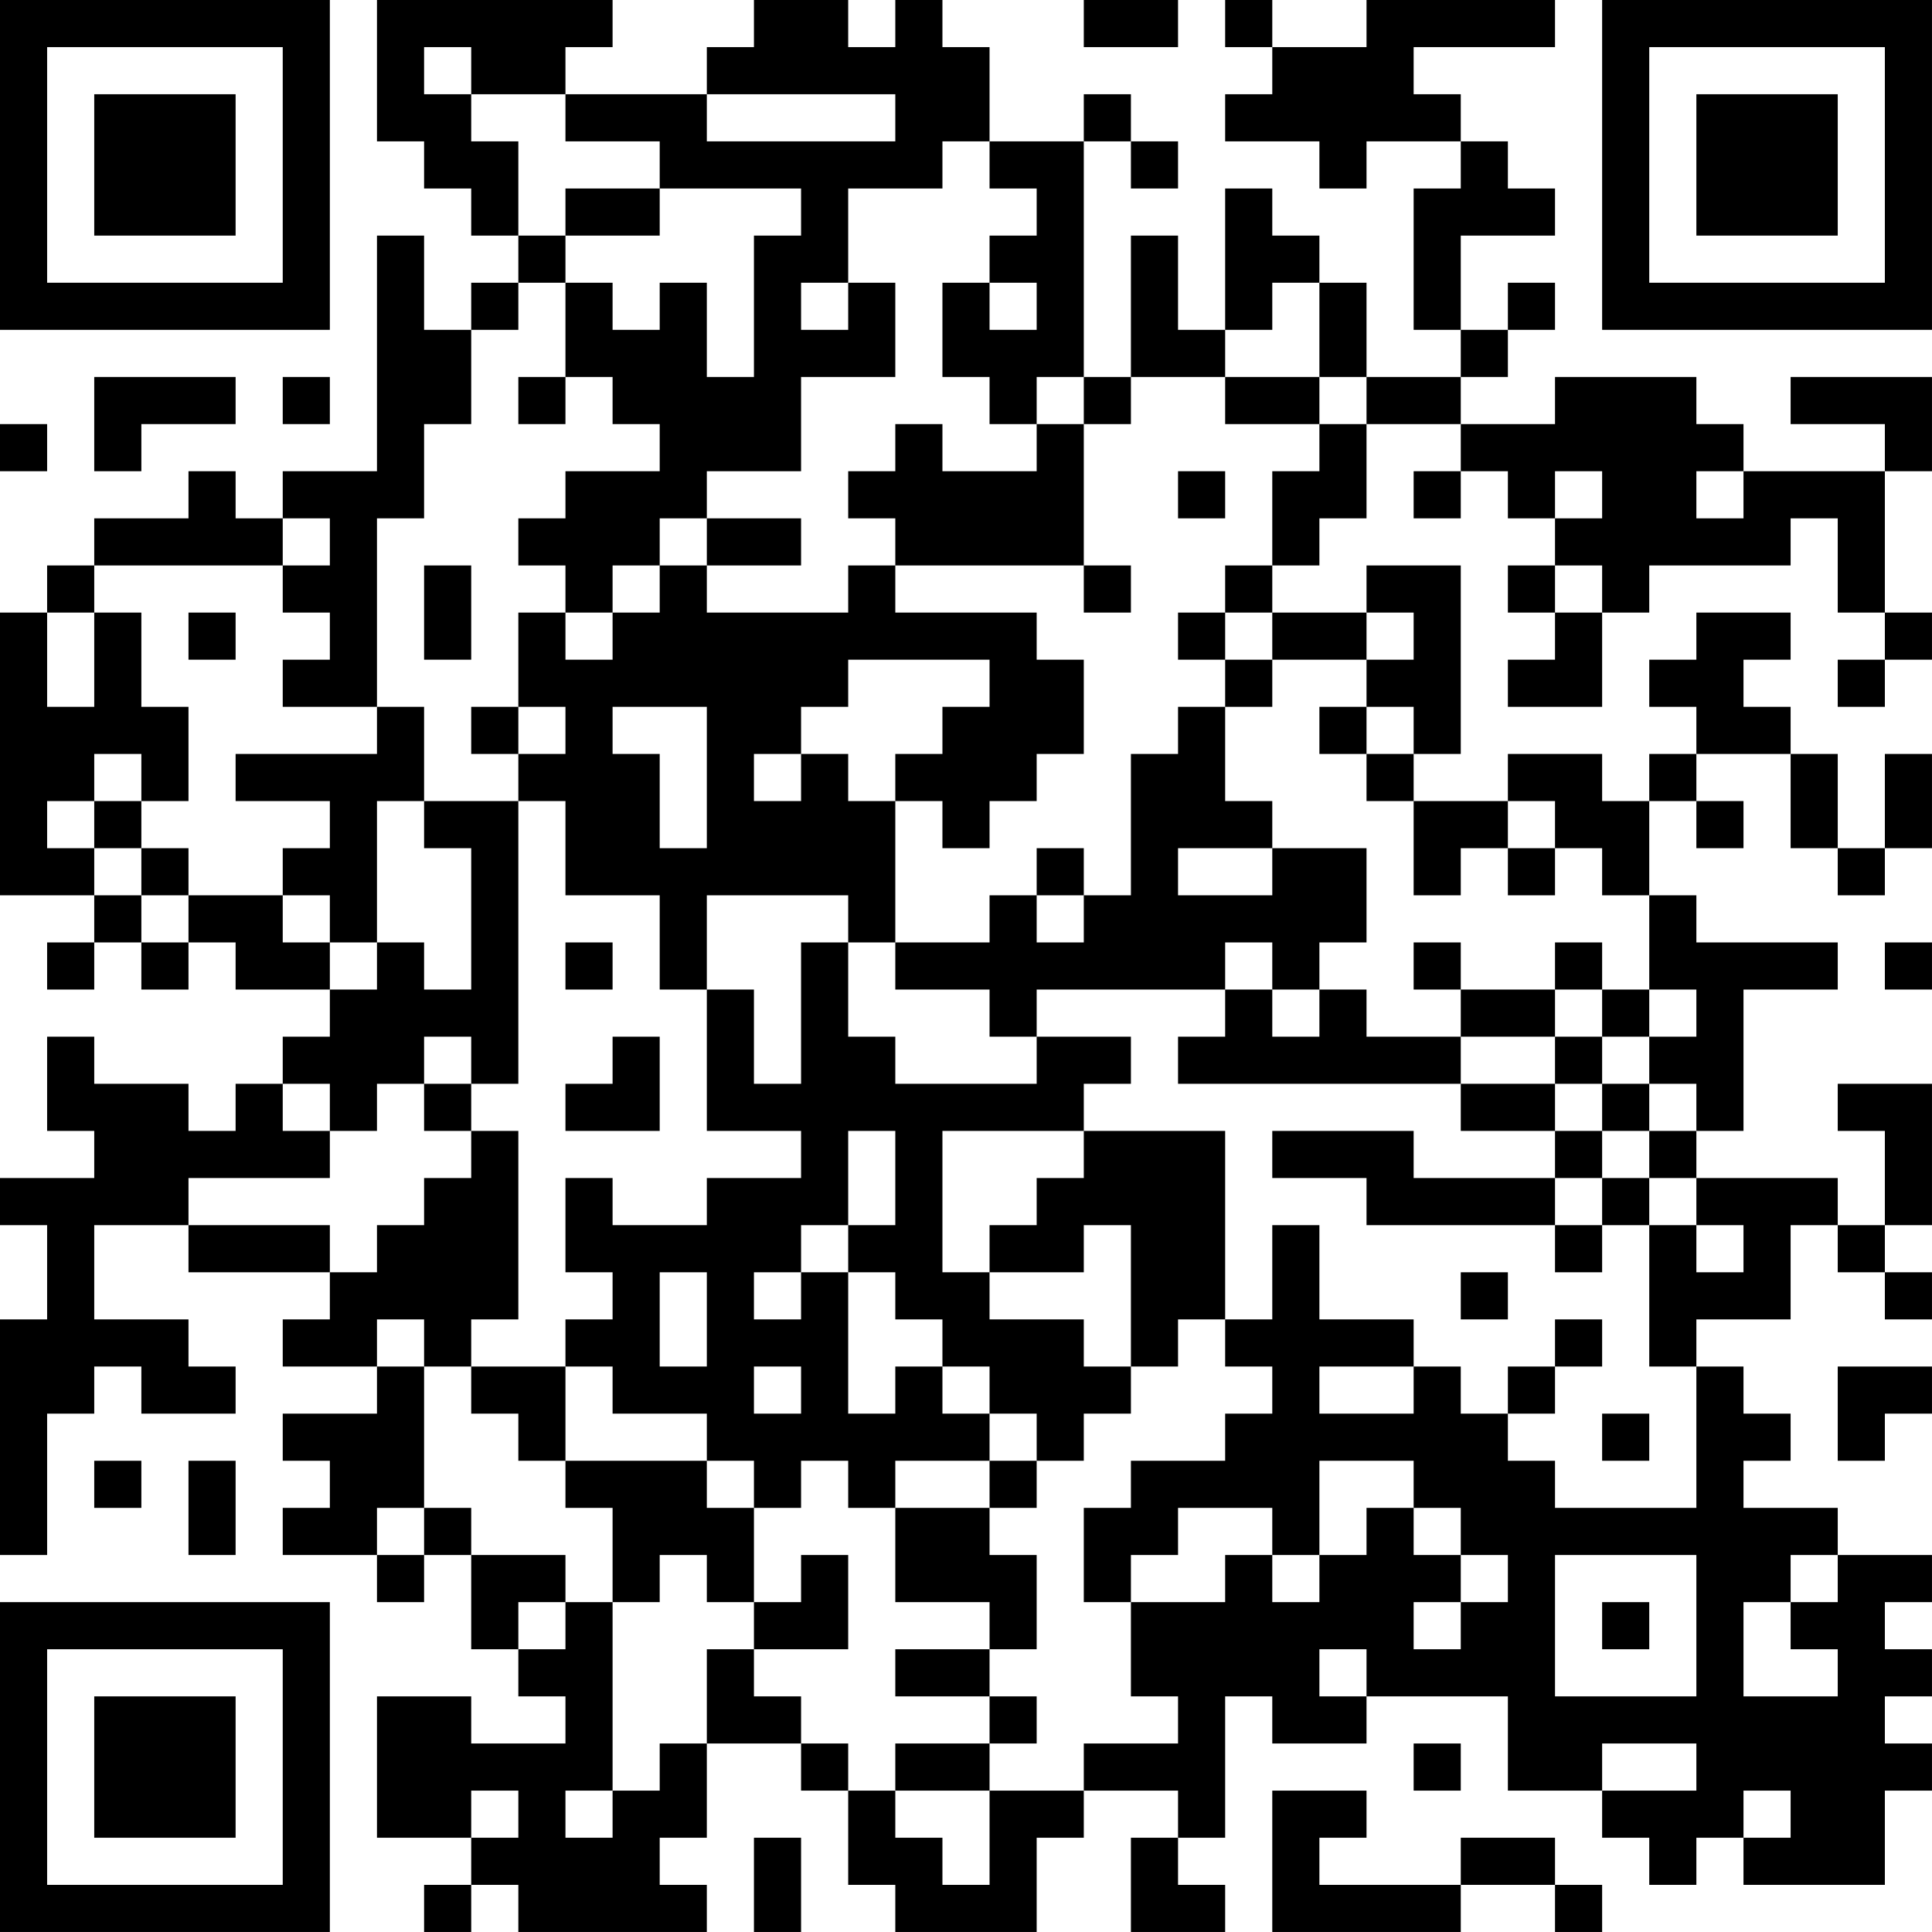 <?xml version="1.0" encoding="UTF-8"?>
<svg xmlns="http://www.w3.org/2000/svg" version="1.1" width="200" height="200" viewBox="0 0 200 200"><rect x="0" y="0" width="200" height="200" fill="#ffffff"/><g transform="scale(4.878)"><g transform="translate(0,0)"><path fill-rule="evenodd" d="M8 0L8 3L9 3L9 4L10 4L10 5L11 5L11 6L10 6L10 7L9 7L9 5L8 5L8 10L6 10L6 11L5 11L5 10L4 10L4 11L2 11L2 12L1 12L1 13L0 13L0 19L2 19L2 20L1 20L1 21L2 21L2 20L3 20L3 21L4 21L4 20L5 20L5 21L7 21L7 22L6 22L6 23L5 23L5 24L4 24L4 23L2 23L2 22L1 22L1 24L2 24L2 25L0 25L0 26L1 26L1 28L0 28L0 33L1 33L1 30L2 30L2 29L3 29L3 30L5 30L5 29L4 29L4 28L2 28L2 26L4 26L4 27L7 27L7 28L6 28L6 29L8 29L8 30L6 30L6 31L7 31L7 32L6 32L6 33L8 33L8 34L9 34L9 33L10 33L10 35L11 35L11 36L12 36L12 37L10 37L10 36L8 36L8 39L10 39L10 40L9 40L9 41L10 41L10 40L11 40L11 41L15 41L15 40L14 40L14 39L15 39L15 37L17 37L17 38L18 38L18 40L19 40L19 41L22 41L22 39L23 39L23 38L25 38L25 39L24 39L24 41L26 41L26 40L25 40L25 39L26 39L26 36L27 36L27 37L29 37L29 36L32 36L32 38L34 38L34 39L35 39L35 40L36 40L36 39L37 39L37 40L40 40L40 38L41 38L41 37L40 37L40 36L41 36L41 35L40 35L40 34L41 34L41 33L39 33L39 32L37 32L37 31L38 31L38 30L37 30L37 29L36 29L36 28L38 28L38 26L39 26L39 27L40 27L40 28L41 28L41 27L40 27L40 26L41 26L41 23L39 23L39 24L40 24L40 26L39 26L39 25L36 25L36 24L37 24L37 21L39 21L39 20L36 20L36 19L35 19L35 17L36 17L36 18L37 18L37 17L36 17L36 16L38 16L38 18L39 18L39 19L40 19L40 18L41 18L41 16L40 16L40 18L39 18L39 16L38 16L38 15L37 15L37 14L38 14L38 13L36 13L36 14L35 14L35 15L36 15L36 16L35 16L35 17L34 17L34 16L32 16L32 17L30 17L30 16L31 16L31 12L29 12L29 13L27 13L27 12L28 12L28 11L29 11L29 9L31 9L31 10L30 10L30 11L31 11L31 10L32 10L32 11L33 11L33 12L32 12L32 13L33 13L33 14L32 14L32 15L34 15L34 13L35 13L35 12L38 12L38 11L39 11L39 13L40 13L40 14L39 14L39 15L40 15L40 14L41 14L41 13L40 13L40 10L41 10L41 8L38 8L38 9L40 9L40 10L37 10L37 9L36 9L36 8L33 8L33 9L31 9L31 8L32 8L32 7L33 7L33 6L32 6L32 7L31 7L31 5L33 5L33 4L32 4L32 3L31 3L31 2L30 2L30 1L33 1L33 0L29 0L29 1L27 1L27 0L26 0L26 1L27 1L27 2L26 2L26 3L28 3L28 4L29 4L29 3L31 3L31 4L30 4L30 7L31 7L31 8L29 8L29 6L28 6L28 5L27 5L27 4L26 4L26 7L25 7L25 5L24 5L24 8L23 8L23 3L24 3L24 4L25 4L25 3L24 3L24 2L23 2L23 3L21 3L21 1L20 1L20 0L19 0L19 1L18 1L18 0L16 0L16 1L15 1L15 2L12 2L12 1L13 1L13 0ZM23 0L23 1L25 1L25 0ZM9 1L9 2L10 2L10 3L11 3L11 5L12 5L12 6L11 6L11 7L10 7L10 9L9 9L9 11L8 11L8 15L6 15L6 14L7 14L7 13L6 13L6 12L7 12L7 11L6 11L6 12L2 12L2 13L1 13L1 15L2 15L2 13L3 13L3 15L4 15L4 17L3 17L3 16L2 16L2 17L1 17L1 18L2 18L2 19L3 19L3 20L4 20L4 19L6 19L6 20L7 20L7 21L8 21L8 20L9 20L9 21L10 21L10 18L9 18L9 17L11 17L11 23L10 23L10 22L9 22L9 23L8 23L8 24L7 24L7 23L6 23L6 24L7 24L7 25L4 25L4 26L7 26L7 27L8 27L8 26L9 26L9 25L10 25L10 24L11 24L11 28L10 28L10 29L9 29L9 28L8 28L8 29L9 29L9 32L8 32L8 33L9 33L9 32L10 32L10 33L12 33L12 34L11 34L11 35L12 35L12 34L13 34L13 38L12 38L12 39L13 39L13 38L14 38L14 37L15 37L15 35L16 35L16 36L17 36L17 37L18 37L18 38L19 38L19 39L20 39L20 40L21 40L21 38L23 38L23 37L25 37L25 36L24 36L24 34L26 34L26 33L27 33L27 34L28 34L28 33L29 33L29 32L30 32L30 33L31 33L31 34L30 34L30 35L31 35L31 34L32 34L32 33L31 33L31 32L30 32L30 31L28 31L28 33L27 33L27 32L25 32L25 33L24 33L24 34L23 34L23 32L24 32L24 31L26 31L26 30L27 30L27 29L26 29L26 28L27 28L27 26L28 26L28 28L30 28L30 29L28 29L28 30L30 30L30 29L31 29L31 30L32 30L32 31L33 31L33 32L36 32L36 29L35 29L35 26L36 26L36 27L37 27L37 26L36 26L36 25L35 25L35 24L36 24L36 23L35 23L35 22L36 22L36 21L35 21L35 19L34 19L34 18L33 18L33 17L32 17L32 18L31 18L31 19L30 19L30 17L29 17L29 16L30 16L30 15L29 15L29 14L30 14L30 13L29 13L29 14L27 14L27 13L26 13L26 12L27 12L27 10L28 10L28 9L29 9L29 8L28 8L28 6L27 6L27 7L26 7L26 8L24 8L24 9L23 9L23 8L22 8L22 9L21 9L21 8L20 8L20 6L21 6L21 7L22 7L22 6L21 6L21 5L22 5L22 4L21 4L21 3L20 3L20 4L18 4L18 6L17 6L17 7L18 7L18 6L19 6L19 8L17 8L17 10L15 10L15 11L14 11L14 12L13 12L13 13L12 13L12 12L11 12L11 11L12 11L12 10L14 10L14 9L13 9L13 8L12 8L12 6L13 6L13 7L14 7L14 6L15 6L15 8L16 8L16 5L17 5L17 4L14 4L14 3L12 3L12 2L10 2L10 1ZM15 2L15 3L19 3L19 2ZM12 4L12 5L14 5L14 4ZM2 8L2 10L3 10L3 9L5 9L5 8ZM6 8L6 9L7 9L7 8ZM11 8L11 9L12 9L12 8ZM26 8L26 9L28 9L28 8ZM0 9L0 10L1 10L1 9ZM19 9L19 10L18 10L18 11L19 11L19 12L18 12L18 13L15 13L15 12L17 12L17 11L15 11L15 12L14 12L14 13L13 13L13 14L12 14L12 13L11 13L11 15L10 15L10 16L11 16L11 17L12 17L12 19L14 19L14 21L15 21L15 24L17 24L17 25L15 25L15 26L13 26L13 25L12 25L12 27L13 27L13 28L12 28L12 29L10 29L10 30L11 30L11 31L12 31L12 32L13 32L13 34L14 34L14 33L15 33L15 34L16 34L16 35L18 35L18 33L17 33L17 34L16 34L16 32L17 32L17 31L18 31L18 32L19 32L19 34L21 34L21 35L19 35L19 36L21 36L21 37L19 37L19 38L21 38L21 37L22 37L22 36L21 36L21 35L22 35L22 33L21 33L21 32L22 32L22 31L23 31L23 30L24 30L24 29L25 29L25 28L26 28L26 24L23 24L23 23L24 23L24 22L22 22L22 21L26 21L26 22L25 22L25 23L31 23L31 24L33 24L33 25L30 25L30 24L27 24L27 25L29 25L29 26L33 26L33 27L34 27L34 26L35 26L35 25L34 25L34 24L35 24L35 23L34 23L34 22L35 22L35 21L34 21L34 20L33 20L33 21L31 21L31 20L30 20L30 21L31 21L31 22L29 22L29 21L28 21L28 20L29 20L29 18L27 18L27 17L26 17L26 15L27 15L27 14L26 14L26 13L25 13L25 14L26 14L26 15L25 15L25 16L24 16L24 19L23 19L23 18L22 18L22 19L21 19L21 20L19 20L19 17L20 17L20 18L21 18L21 17L22 17L22 16L23 16L23 14L22 14L22 13L19 13L19 12L23 12L23 13L24 13L24 12L23 12L23 9L22 9L22 10L20 10L20 9ZM25 10L25 11L26 11L26 10ZM33 10L33 11L34 11L34 10ZM36 10L36 11L37 11L37 10ZM9 12L9 14L10 14L10 12ZM33 12L33 13L34 13L34 12ZM4 13L4 14L5 14L5 13ZM18 14L18 15L17 15L17 16L16 16L16 17L17 17L17 16L18 16L18 17L19 17L19 16L20 16L20 15L21 15L21 14ZM8 15L8 16L5 16L5 17L7 17L7 18L6 18L6 19L7 19L7 20L8 20L8 17L9 17L9 15ZM11 15L11 16L12 16L12 15ZM13 15L13 16L14 16L14 18L15 18L15 15ZM28 15L28 16L29 16L29 15ZM2 17L2 18L3 18L3 19L4 19L4 18L3 18L3 17ZM25 18L25 19L27 19L27 18ZM32 18L32 19L33 19L33 18ZM15 19L15 21L16 21L16 23L17 23L17 20L18 20L18 22L19 22L19 23L22 23L22 22L21 22L21 21L19 21L19 20L18 20L18 19ZM22 19L22 20L23 20L23 19ZM12 20L12 21L13 21L13 20ZM26 20L26 21L27 21L27 22L28 22L28 21L27 21L27 20ZM40 20L40 21L41 21L41 20ZM33 21L33 22L31 22L31 23L33 23L33 24L34 24L34 23L33 23L33 22L34 22L34 21ZM13 22L13 23L12 23L12 24L14 24L14 22ZM9 23L9 24L10 24L10 23ZM18 24L18 26L17 26L17 27L16 27L16 28L17 28L17 27L18 27L18 30L19 30L19 29L20 29L20 30L21 30L21 31L19 31L19 32L21 32L21 31L22 31L22 30L21 30L21 29L20 29L20 28L19 28L19 27L18 27L18 26L19 26L19 24ZM20 24L20 27L21 27L21 28L23 28L23 29L24 29L24 26L23 26L23 27L21 27L21 26L22 26L22 25L23 25L23 24ZM33 25L33 26L34 26L34 25ZM14 27L14 29L15 29L15 27ZM31 27L31 28L32 28L32 27ZM33 28L33 29L32 29L32 30L33 30L33 29L34 29L34 28ZM12 29L12 31L15 31L15 32L16 32L16 31L15 31L15 30L13 30L13 29ZM16 29L16 30L17 30L17 29ZM39 29L39 31L40 31L40 30L41 30L41 29ZM34 30L34 31L35 31L35 30ZM2 31L2 32L3 32L3 31ZM4 31L4 33L5 33L5 31ZM33 33L33 36L36 36L36 33ZM38 33L38 34L37 34L37 36L39 36L39 35L38 35L38 34L39 34L39 33ZM34 34L34 35L35 35L35 34ZM28 35L28 36L29 36L29 35ZM30 37L30 38L31 38L31 37ZM34 37L34 38L36 38L36 37ZM10 38L10 39L11 39L11 38ZM27 38L27 41L31 41L31 40L33 40L33 41L34 41L34 40L33 40L33 39L31 39L31 40L28 40L28 39L29 39L29 38ZM37 38L37 39L38 39L38 38ZM16 39L16 41L17 41L17 39ZM0 0L0 7L7 7L7 0ZM1 1L1 6L6 6L6 1ZM2 2L2 5L5 5L5 2ZM34 0L34 7L41 7L41 0ZM35 1L35 6L40 6L40 1ZM36 2L36 5L39 5L39 2ZM0 34L0 41L7 41L7 34ZM1 35L1 40L6 40L6 35ZM2 36L2 39L5 39L5 36Z" fill="#000000"/></g></g></svg>
